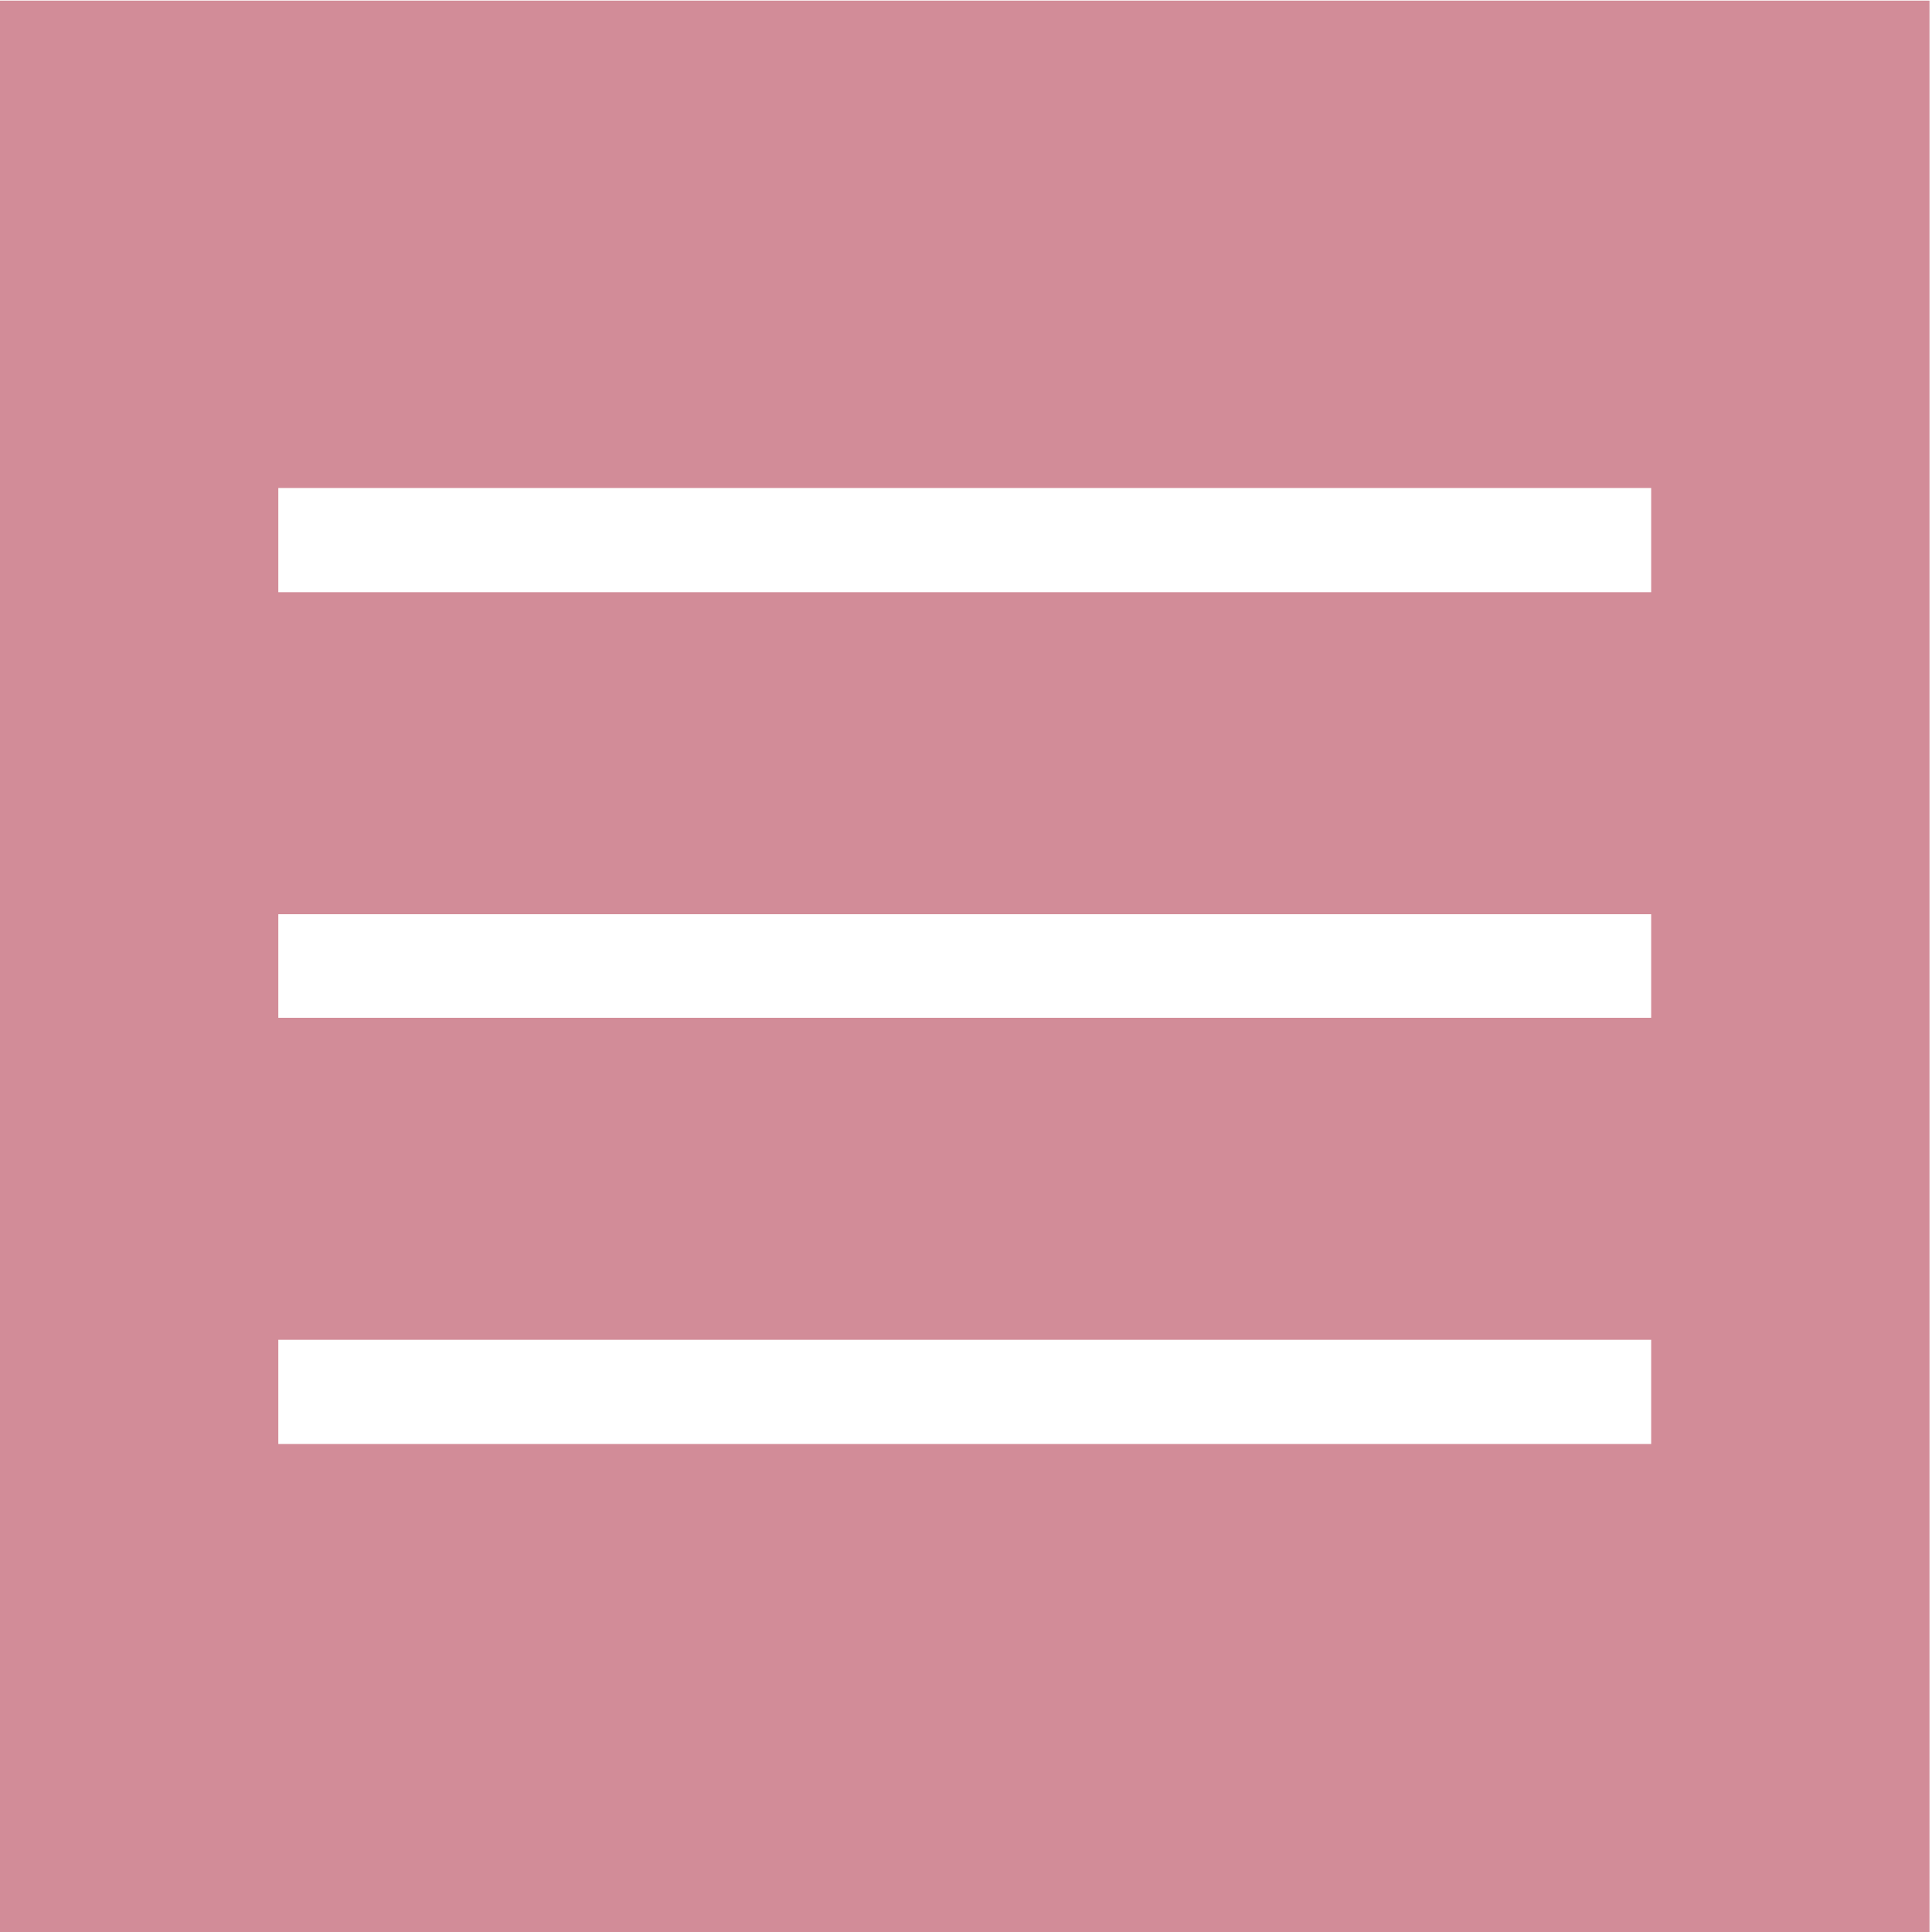 <svg id="Capa_1" data-name="Capa 1" xmlns="http://www.w3.org/2000/svg" viewBox="0 0 30.96 30.96"><defs><style>.cls-1{fill:#d28c98;}</style></defs><title>menu</title><path class="cls-1" d="M5.08,6V37H36V6ZM31.54,29.13h-22V27.46h22Zm0-6.83h-22V20.64h22Zm0-6.82h-22V13.81h22Z" transform="translate(-5.08 -5.99)"/></svg>